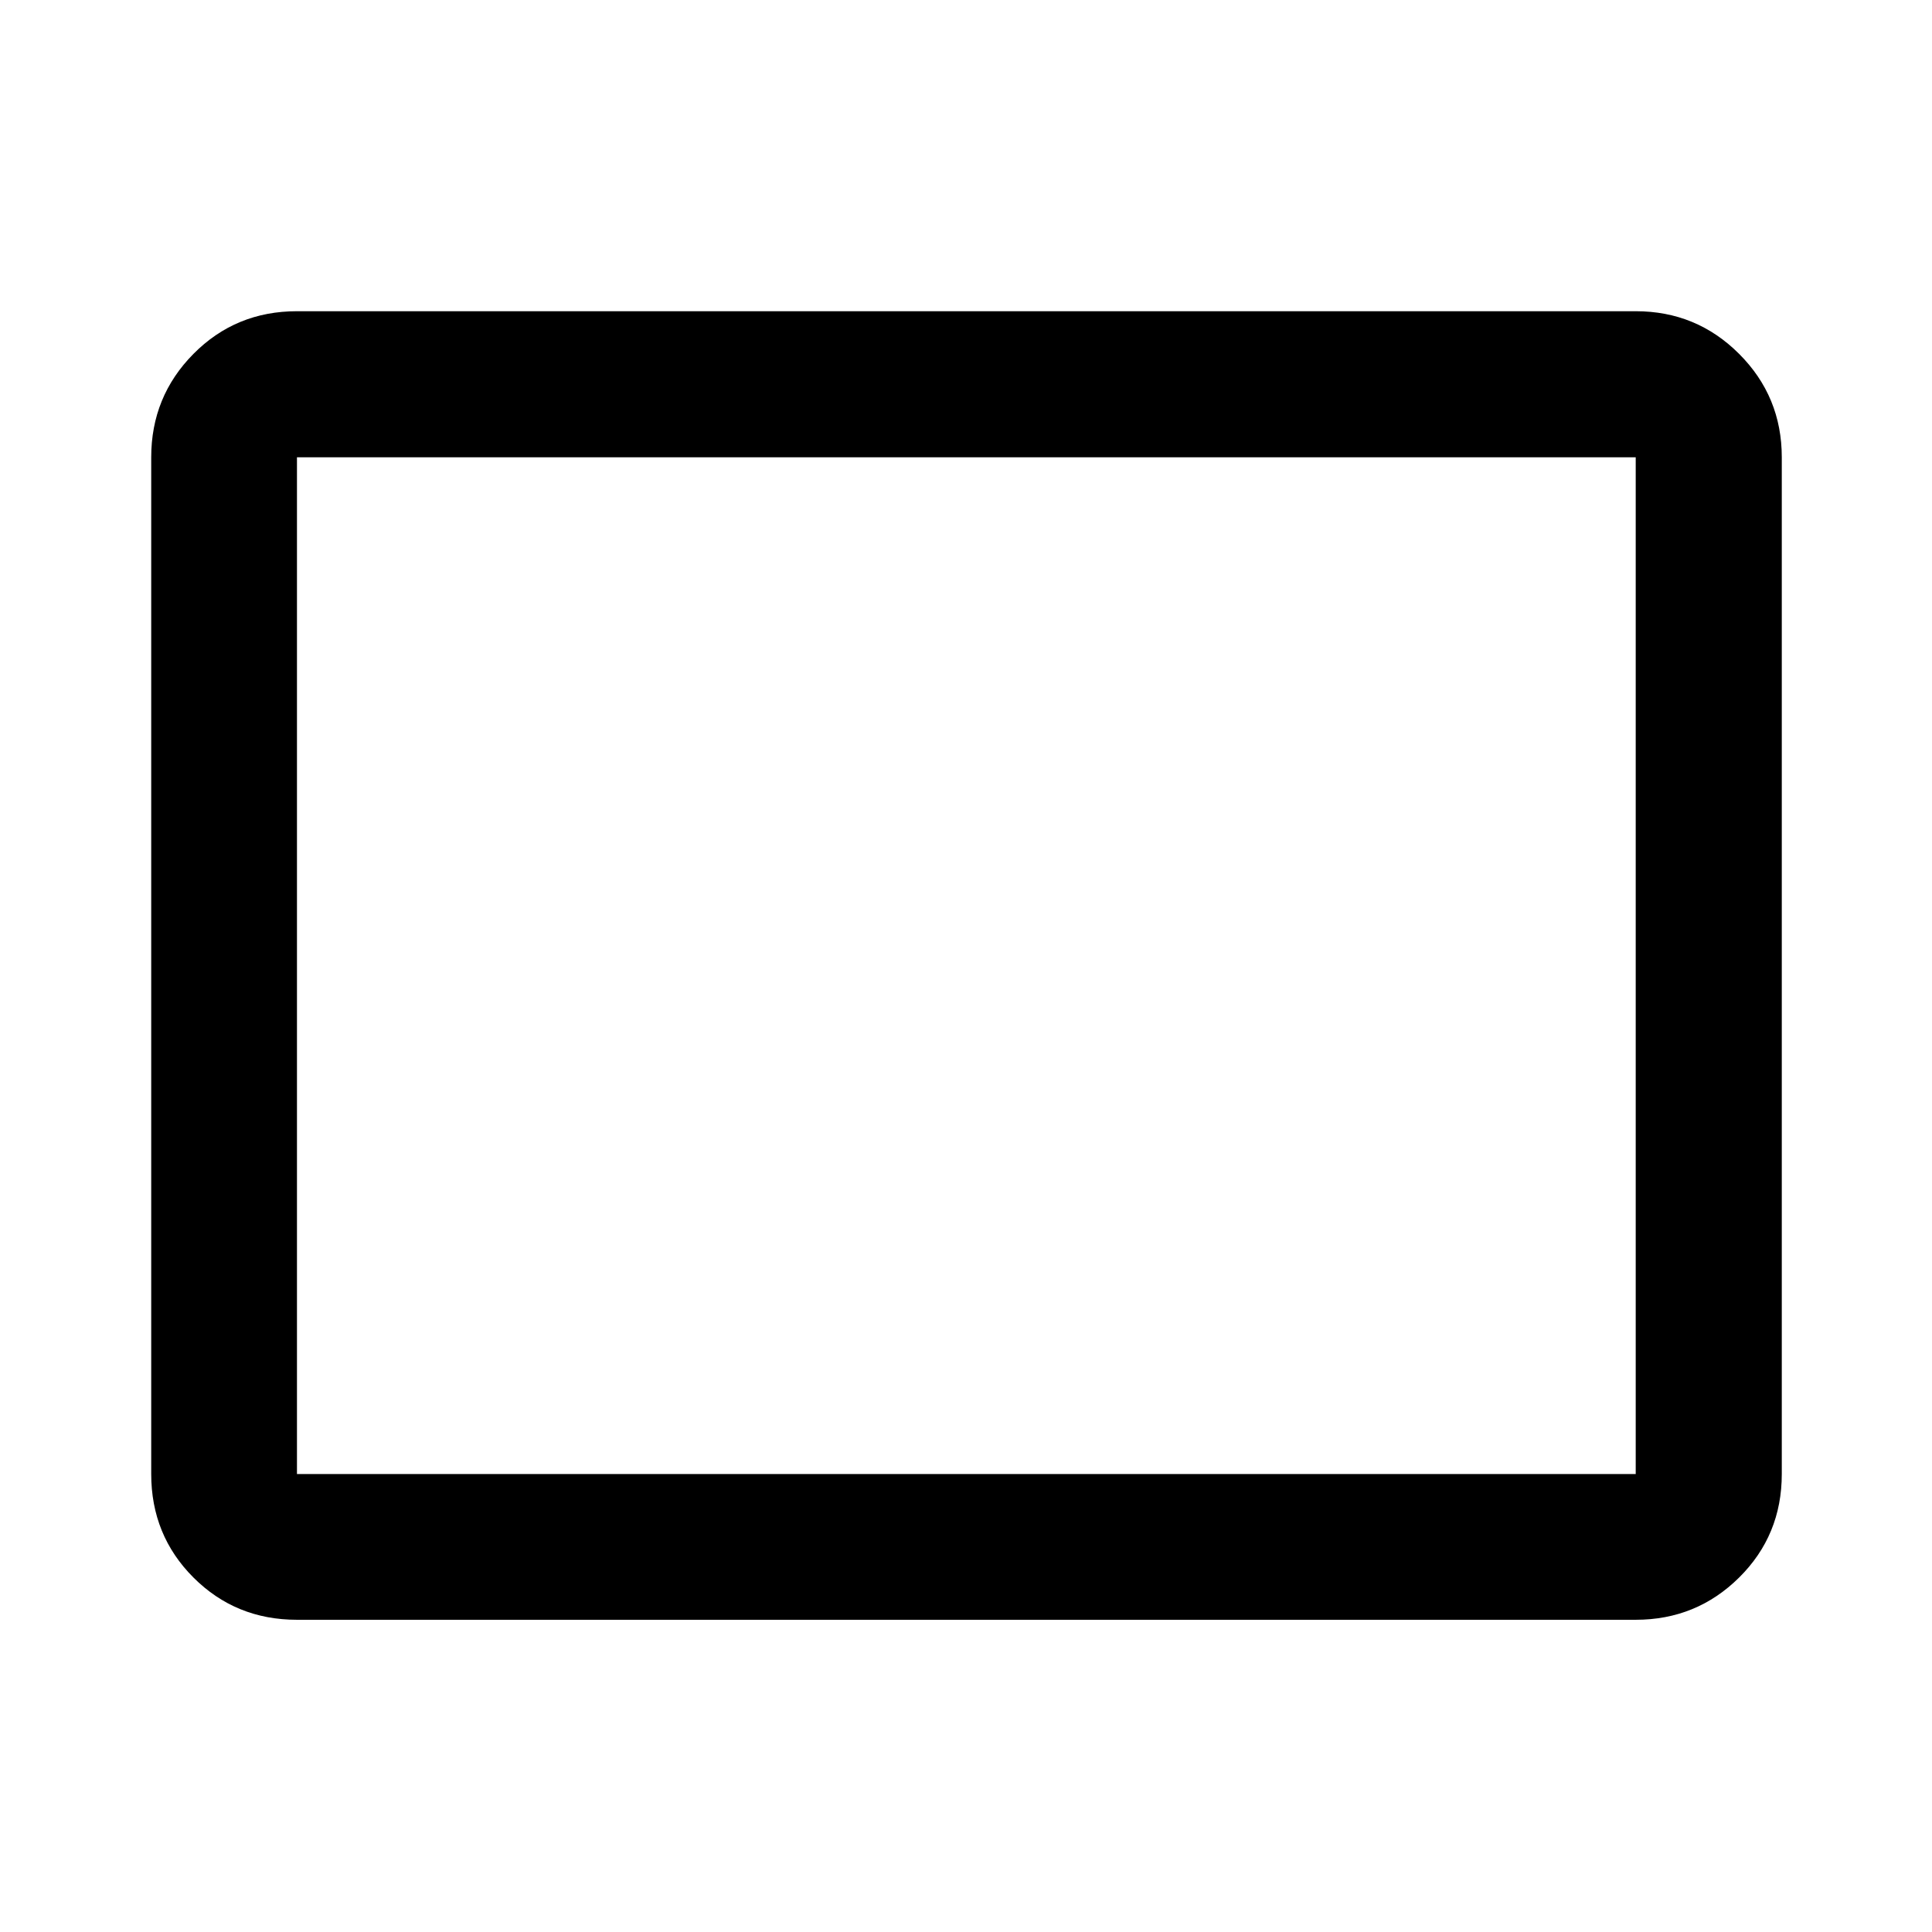 <svg xmlns="http://www.w3.org/2000/svg" height="40" viewBox="0 -960 960 960" width="40"><path d="M147.56-155.14q-30.43 0-51.43-20.99-20.99-21-20.99-51.43v-505.22q0-30.18 20.99-51.38 21-21.2 51.43-21.2h665.22q30.18 0 51.38 21.2 21.2 21.2 21.2 51.38v505.22q0 30.43-21.2 51.43-21.2 20.99-51.38 20.99H147.56Zm0-72.42h665.22v-505.22H147.56v505.22Zm0 0v-505.22 505.22Z"/></svg>